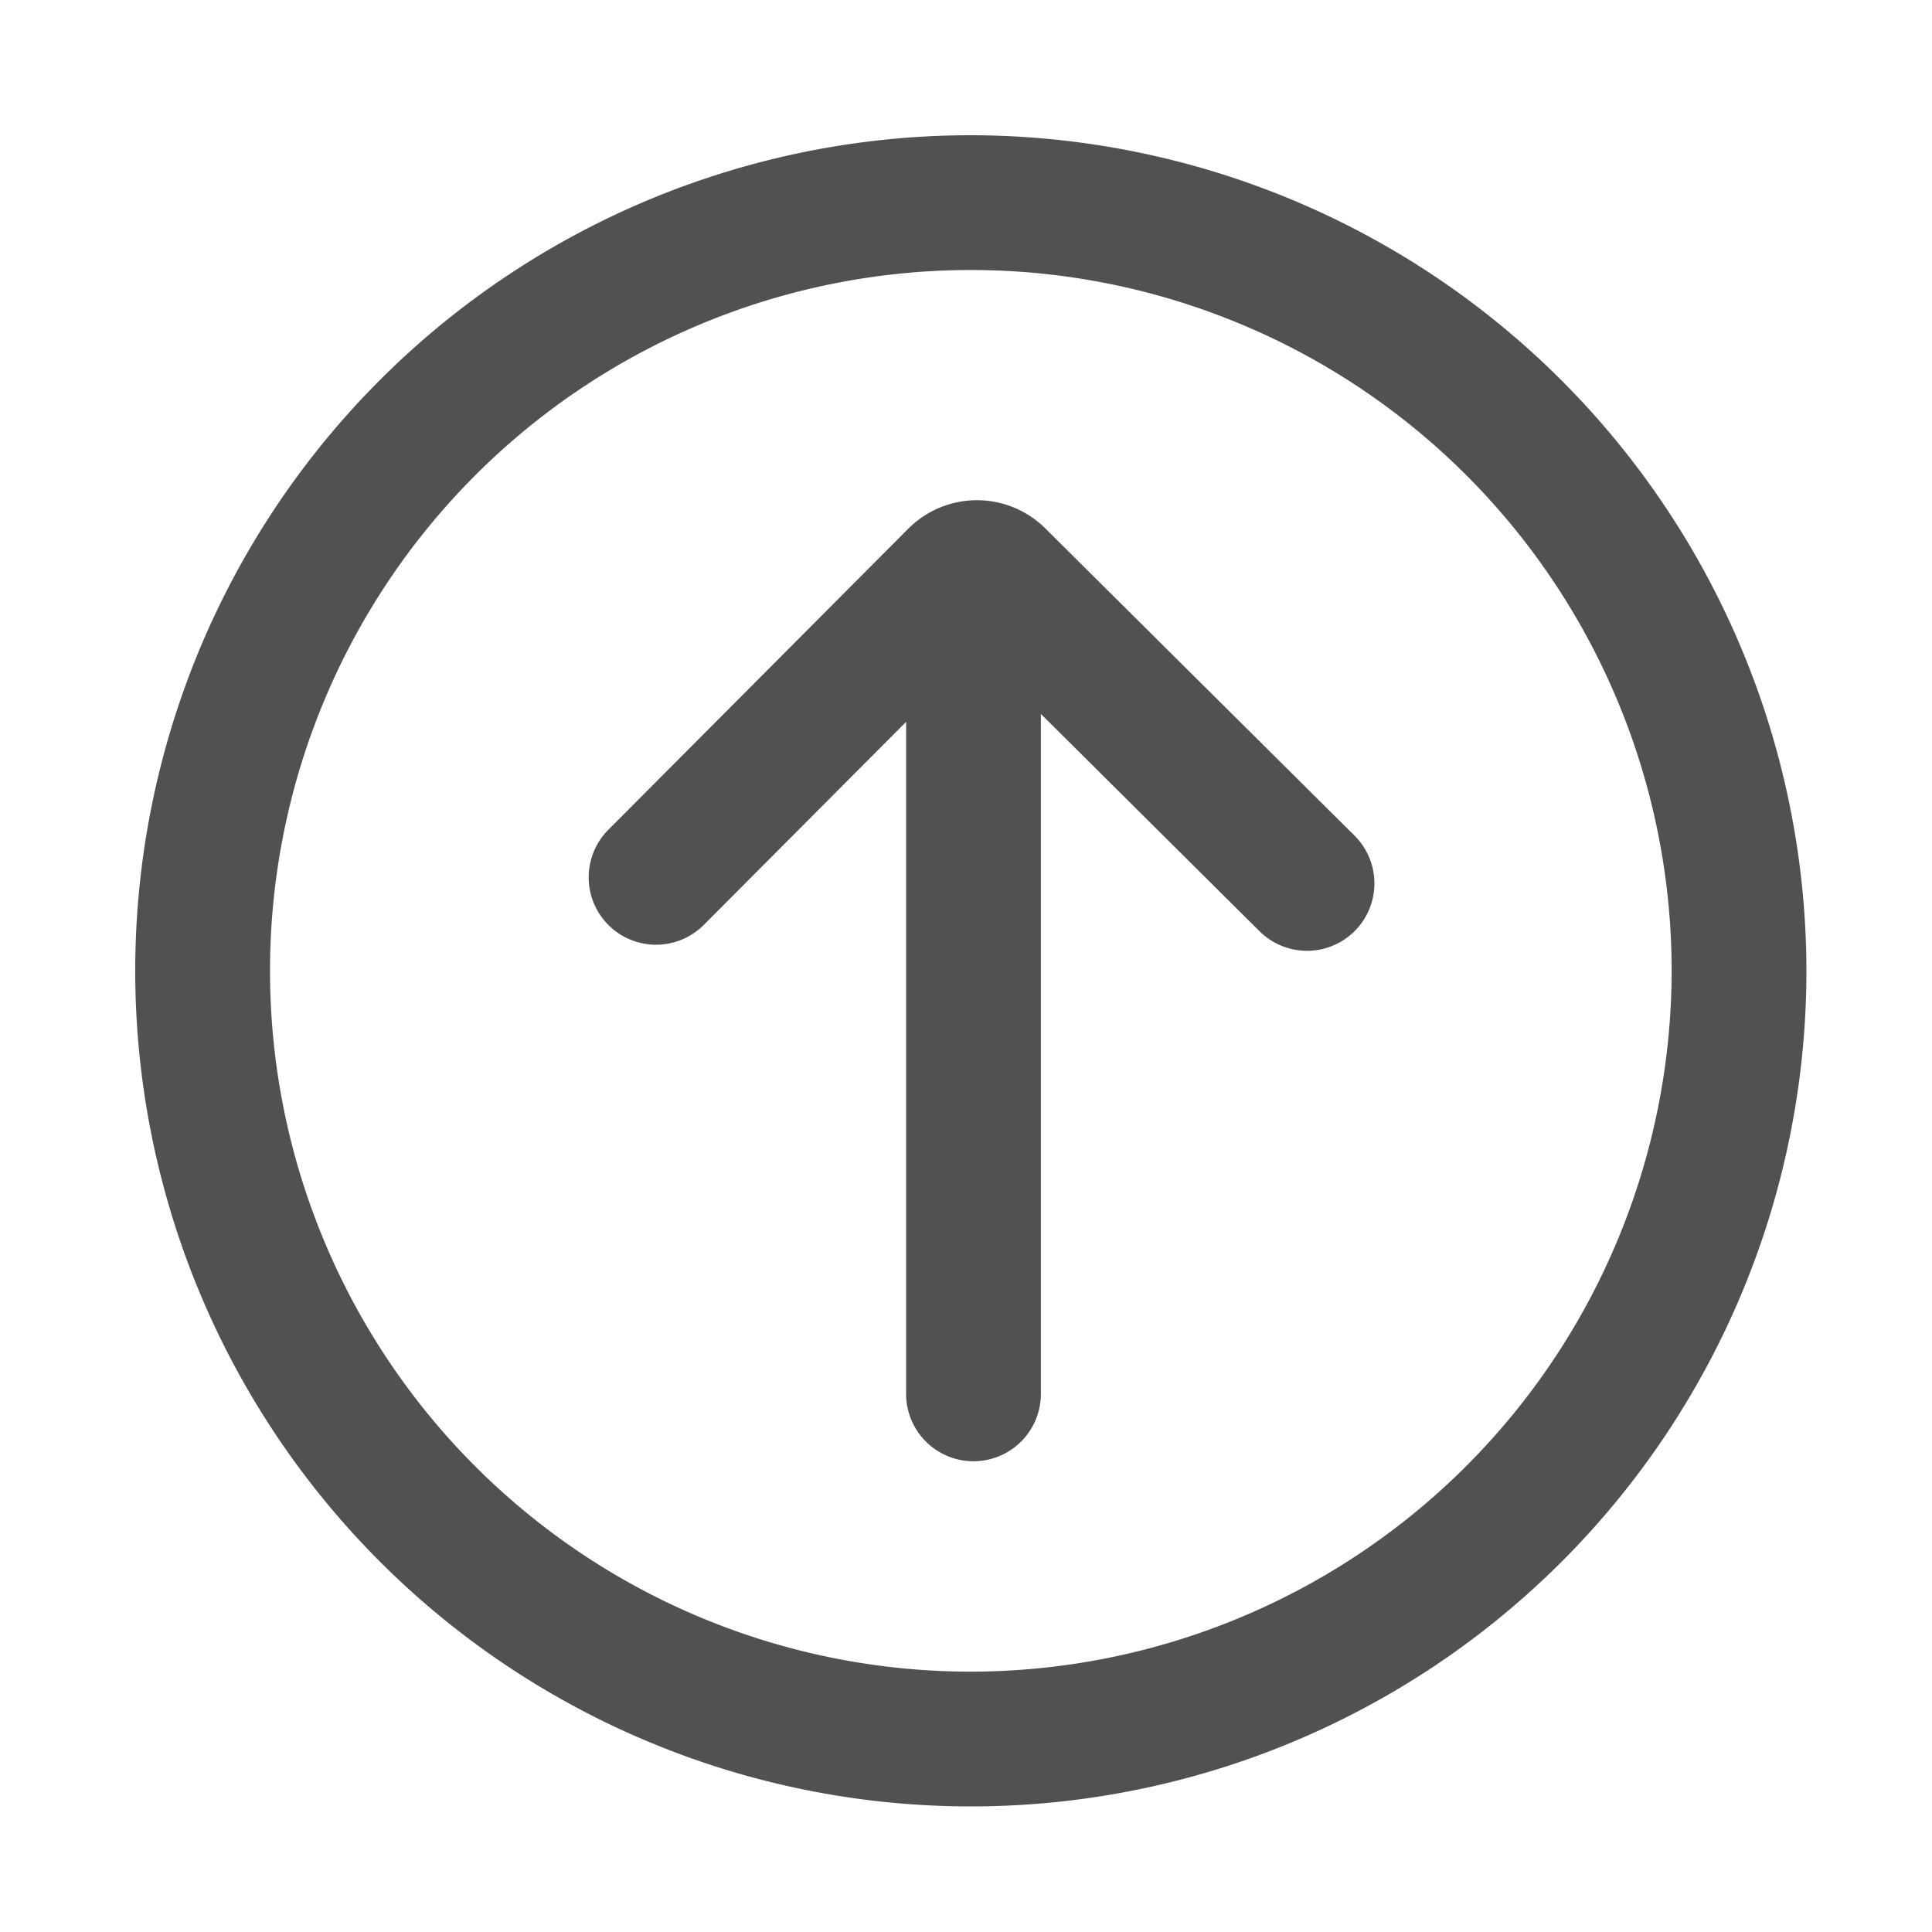 <?xml version="1.0" standalone="no"?><!DOCTYPE svg PUBLIC "-//W3C//DTD SVG 1.1//EN" "http://www.w3.org/Graphics/SVG/1.1/DTD/svg11.dtd"><svg class="icon" width="16px" height="16.00px" viewBox="0 0 1024 1024" version="1.1" xmlns="http://www.w3.org/2000/svg"><path d="M514.56 71.68a442.88 442.88 0 1 0 442.88 442.88A443.392 443.392 0 0 0 514.56 71.68z m0 814.326a371.446 371.446 0 1 1 371.446-371.446 371.866 371.866 0 0 1-371.446 371.446z m39.424-605.998a51.415 51.415 0 0 0-72.556 0.195L322.78 439.45a35.717 35.717 0 1 0 50.601 50.412L480.256 382.607v356.168a35.717 35.717 0 1 0 71.434 0V378.409L667.566 493.568a35.717 35.717 0 0 0 50.35-50.688z" fill="#515151" /></svg>